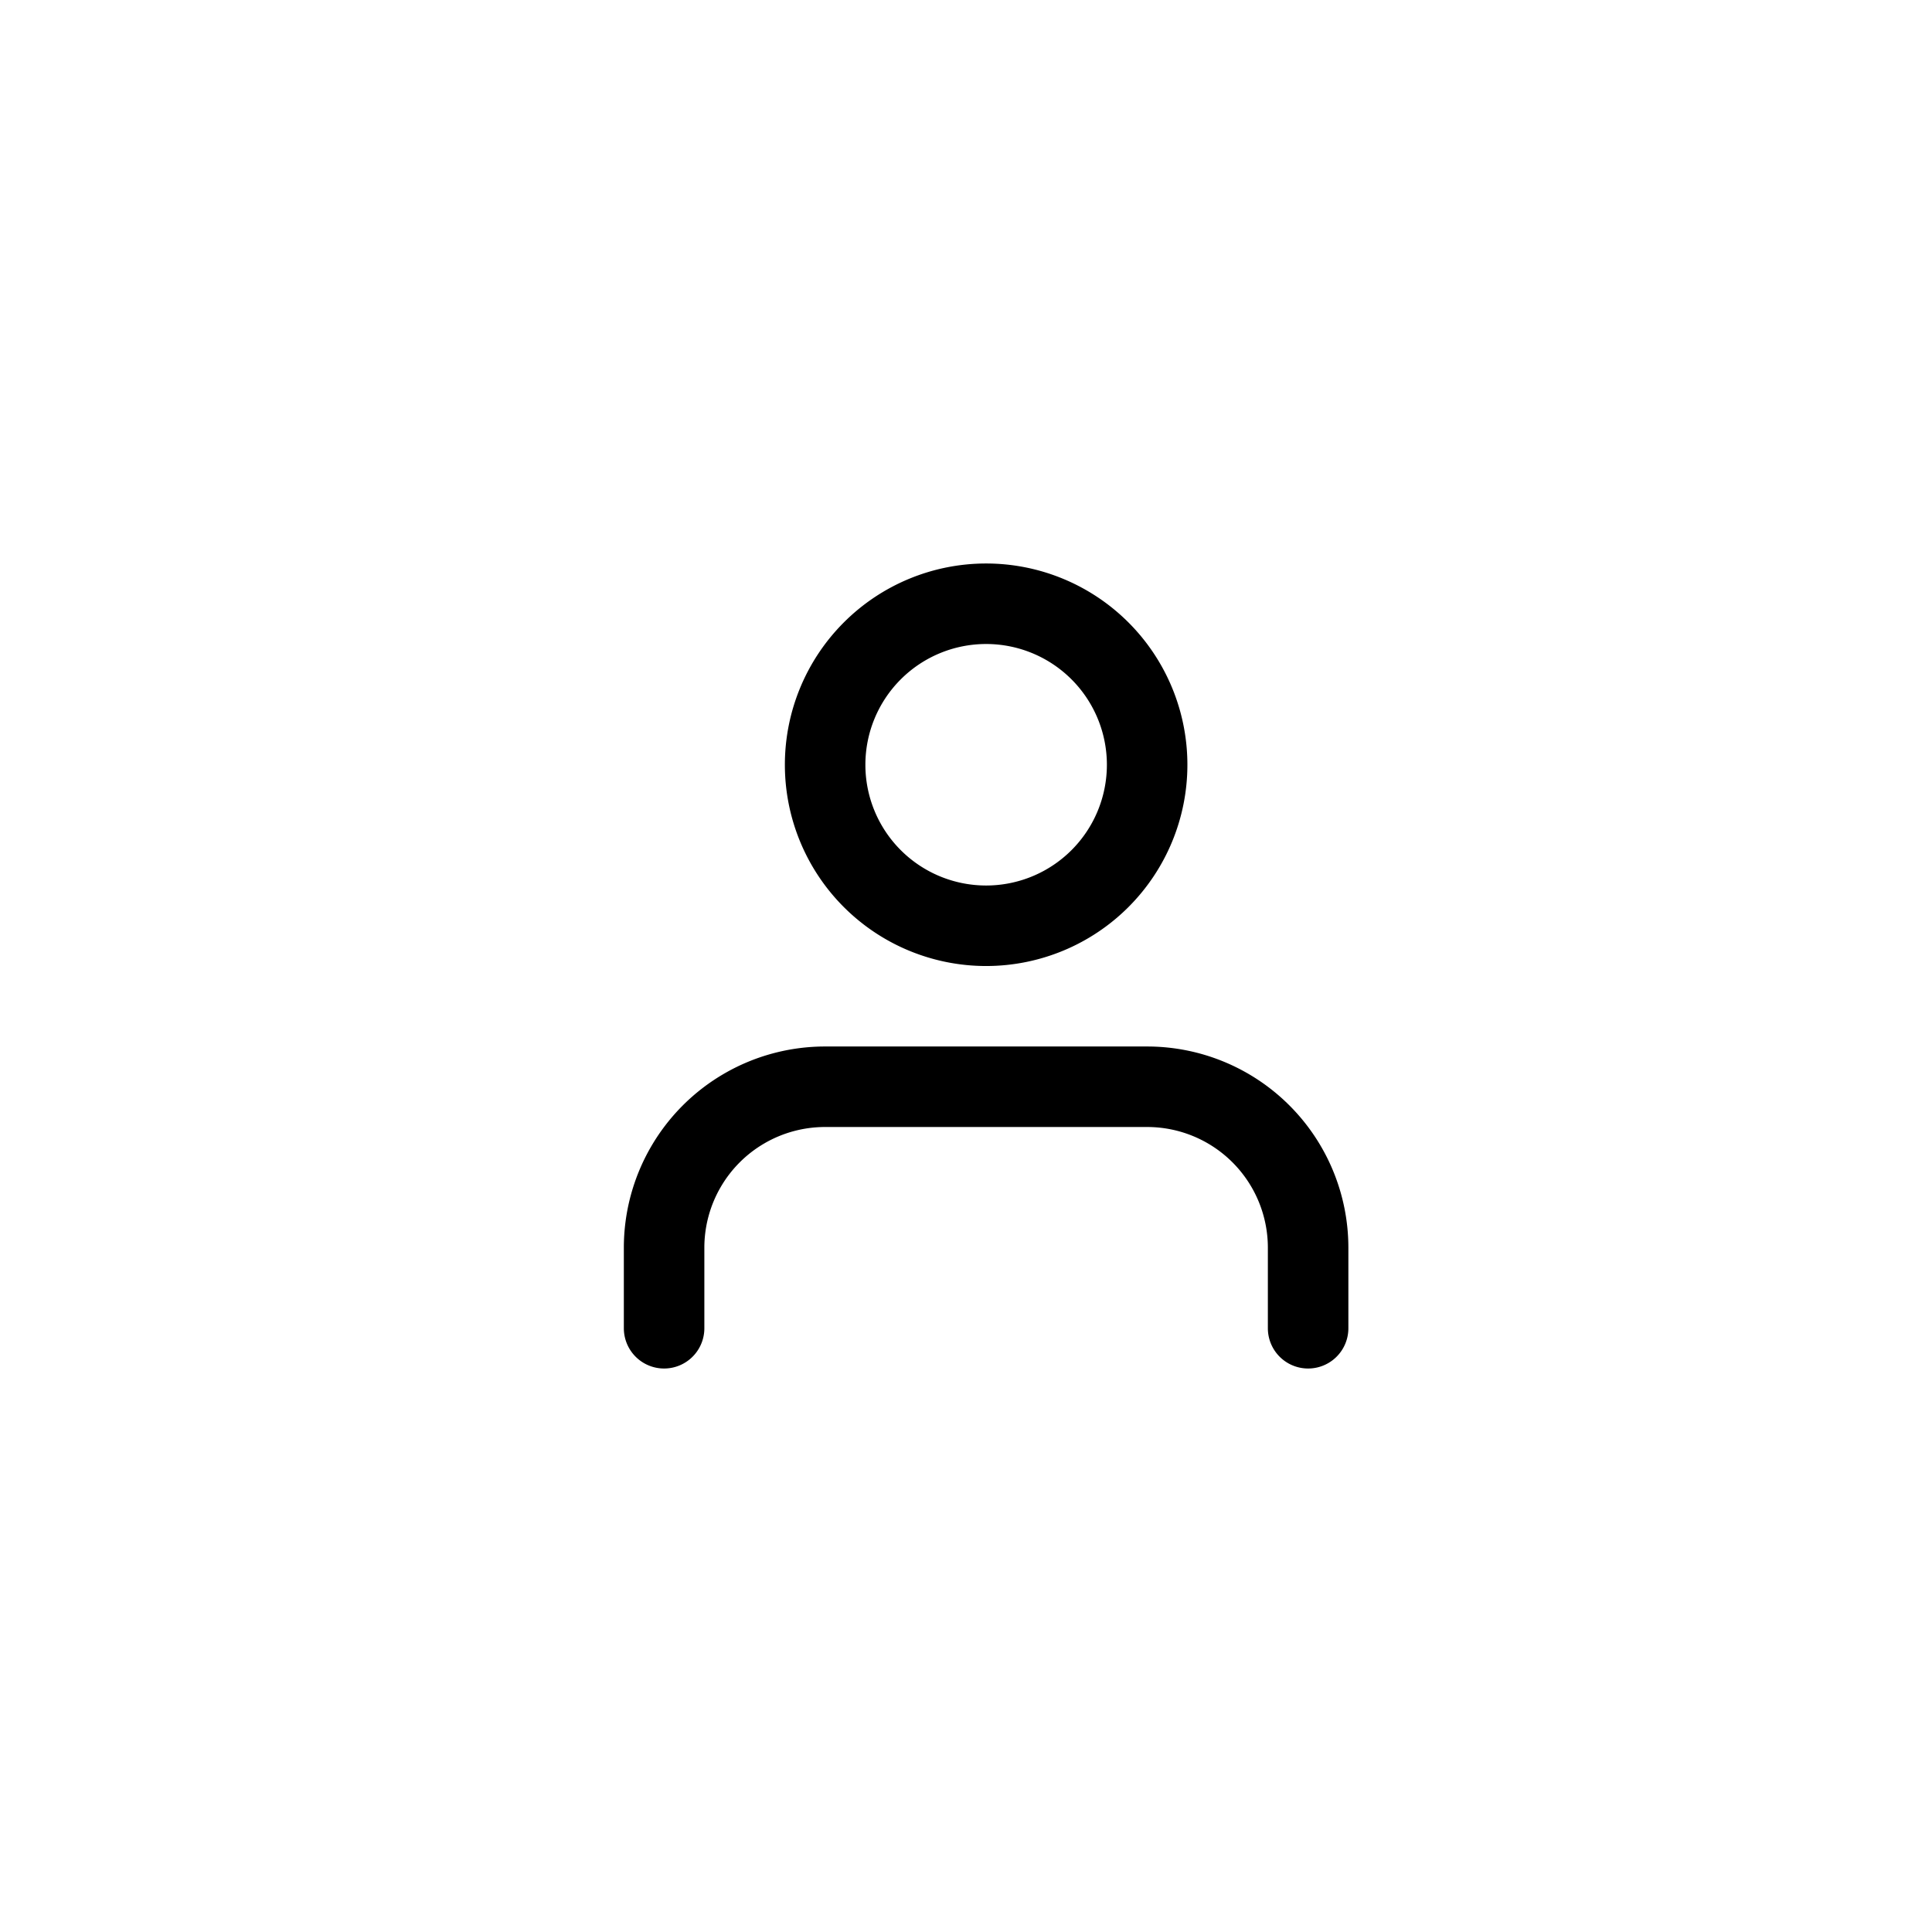 <svg fill="none" viewBox="0 0 64 64" xmlns="http://www.w3.org/2000/svg">
    <circle cx="32" cy="32" r="32" fill="transparent"/>
    <path d="M43.333 44v-2.667A5.333 5.333 0 0038 36H27.333a5.333 5.333 0 00-5.334 5.333V44" stroke="currentColor" stroke-linecap="round" stroke-linejoin="round" stroke-width="2.667"/>
    <path d="M32.667 30.667a5.333 5.333 0 100-10.667 5.333 5.333 0 000 10.667z" stroke="currentColor" stroke-linecap="round" stroke-linejoin="round" stroke-width="2.667"/>
</svg>

